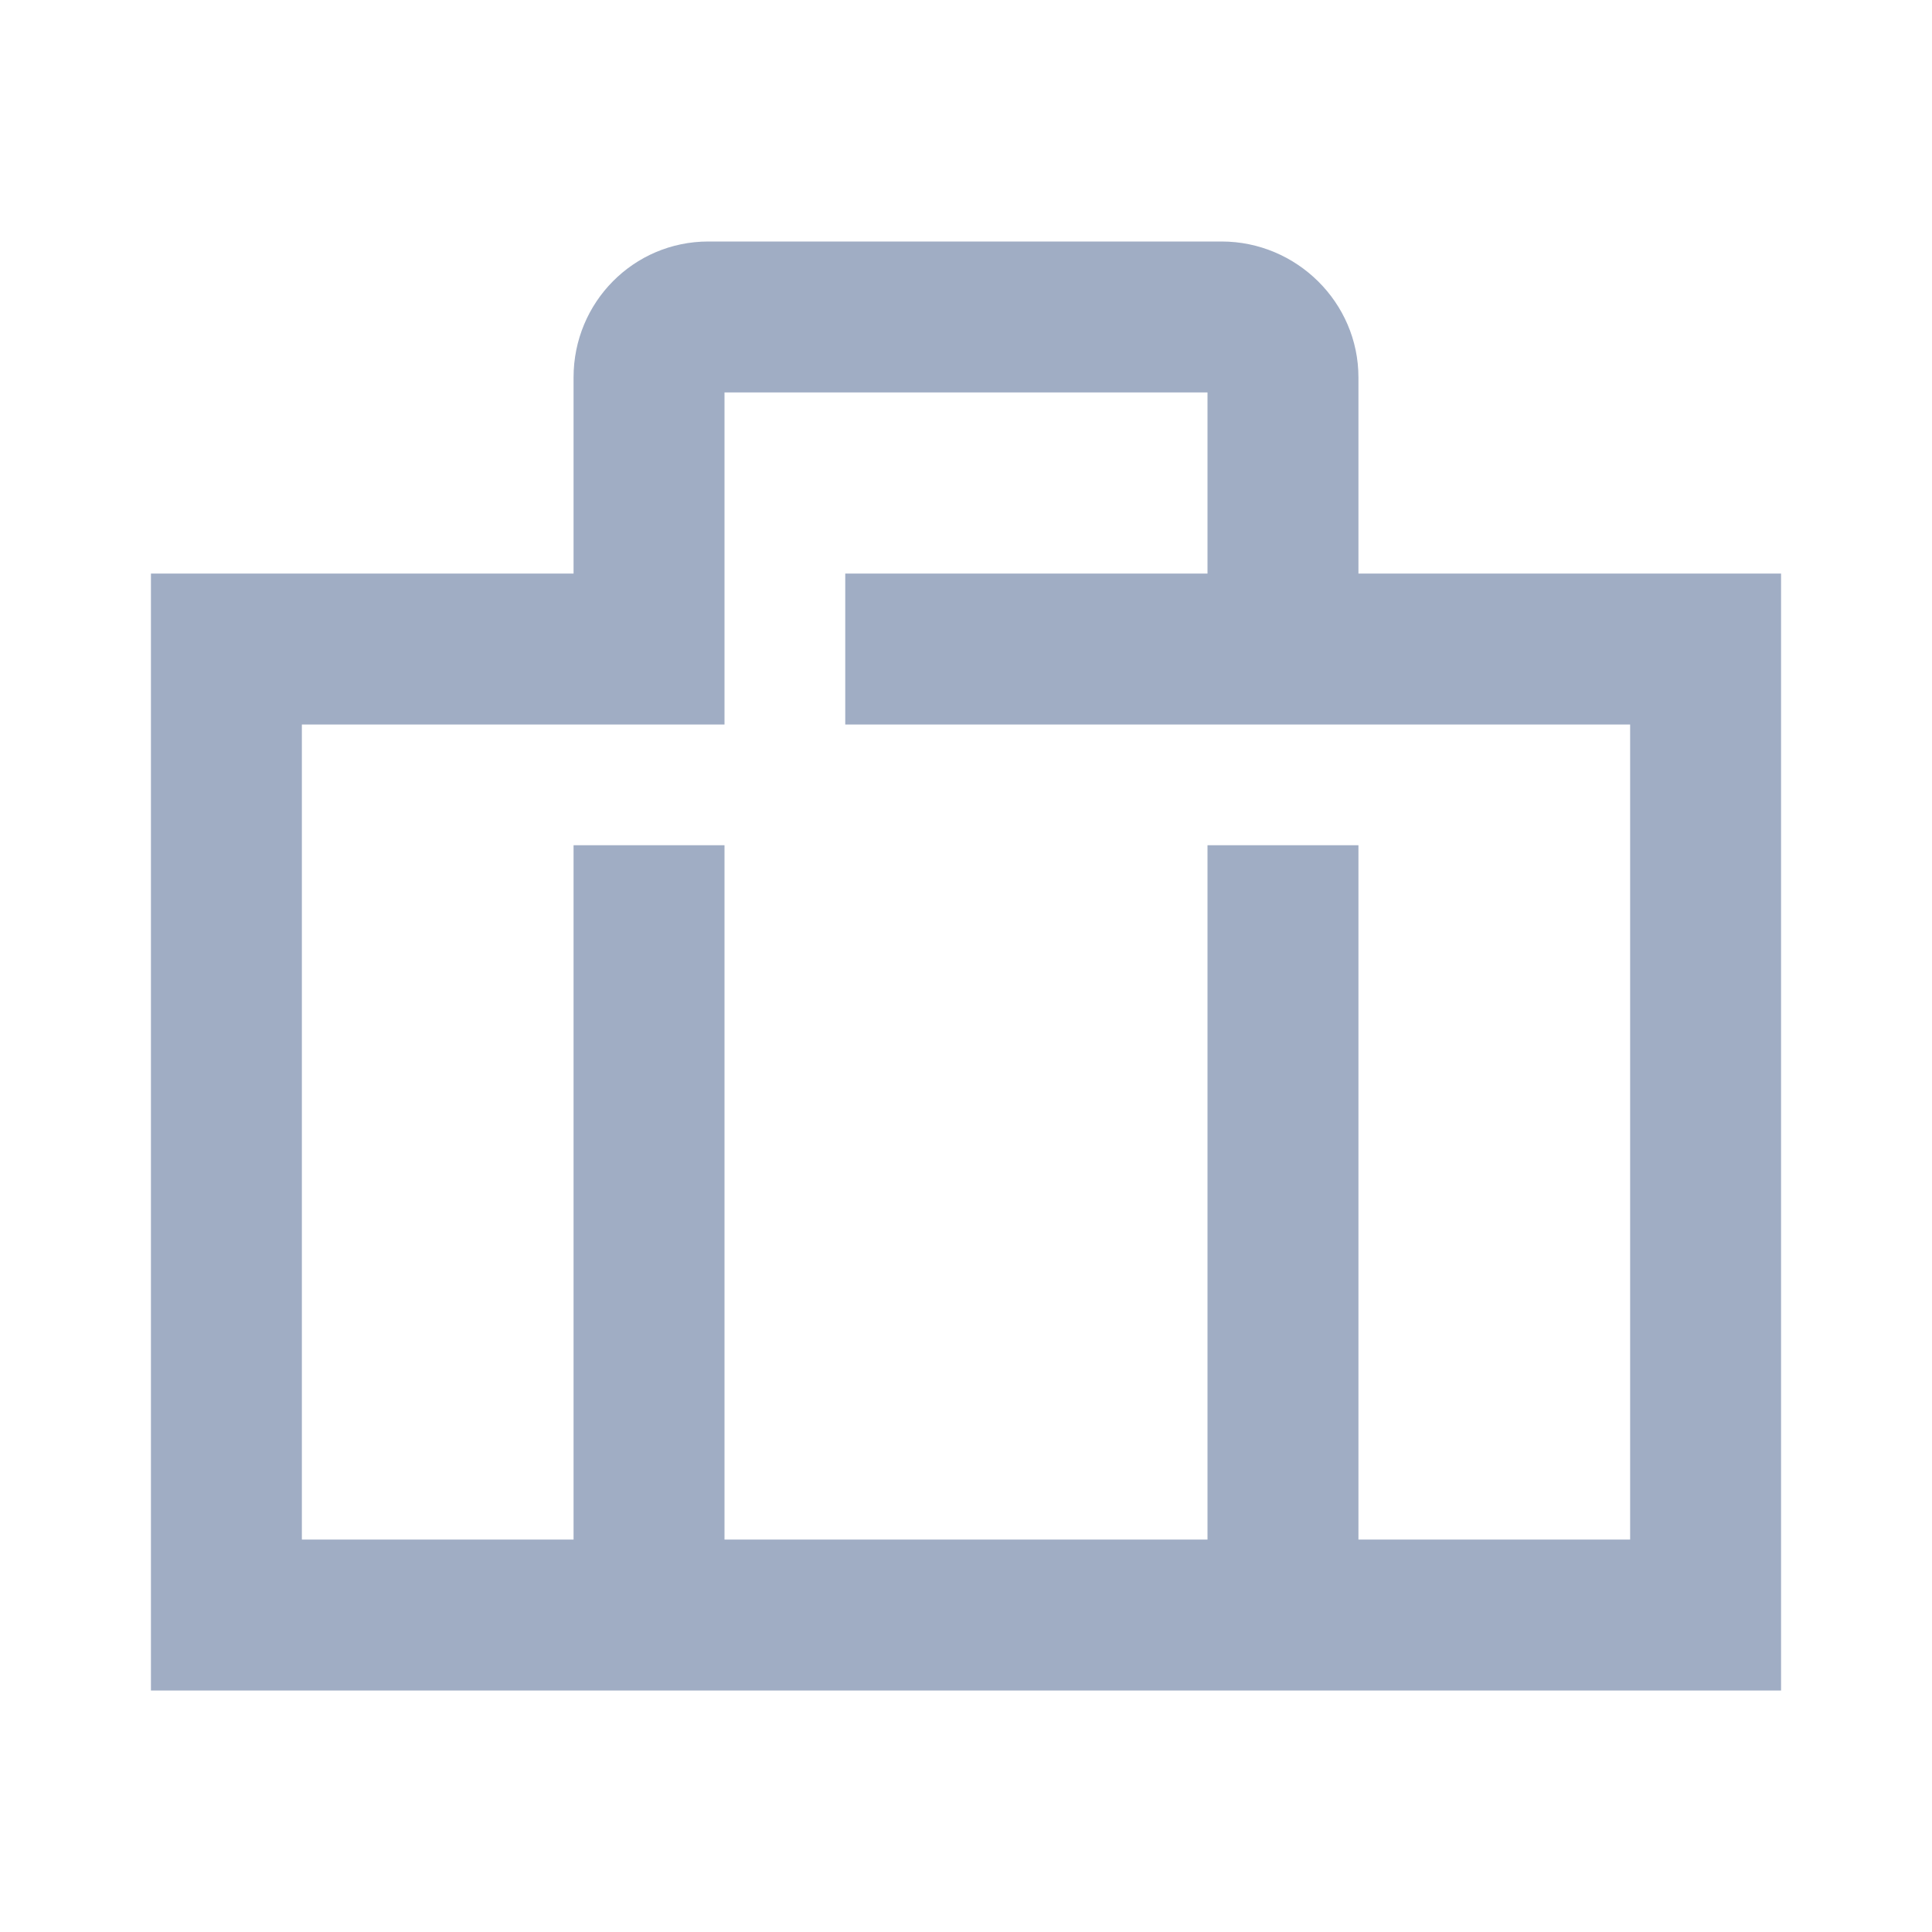 <?xml version="1.0" encoding="utf-8"?>
<!-- Generator: Adobe Illustrator 19.1.0, SVG Export Plug-In . SVG Version: 6.00 Build 0)  -->
<svg version="1.2" baseProfile="tiny" xmlns="http://www.w3.org/2000/svg" xmlns:xlink="http://www.w3.org/1999/xlink" x="0px"
	 y="0px" width="64px" height="64px" viewBox="0 0 64 64" xml:space="preserve">
<g id="_x36_4px_boxes">
	<rect fill="none" width="64" height="64"/>
</g>
<g id="Production">
	<g>
		<path fill="#a0adc4" d="M45,19v-6.5C45,10.018,42.948,8,40.467,8H23.466C20.985,8,19,10.018,19,12.5V19H5v37h54V19H45
			z M54,51h-9V28h-5v23H24V28h-5v23h-9V24h14V13h16v6H28v5h26V51z"/>
	</g>
</g>
</svg>
